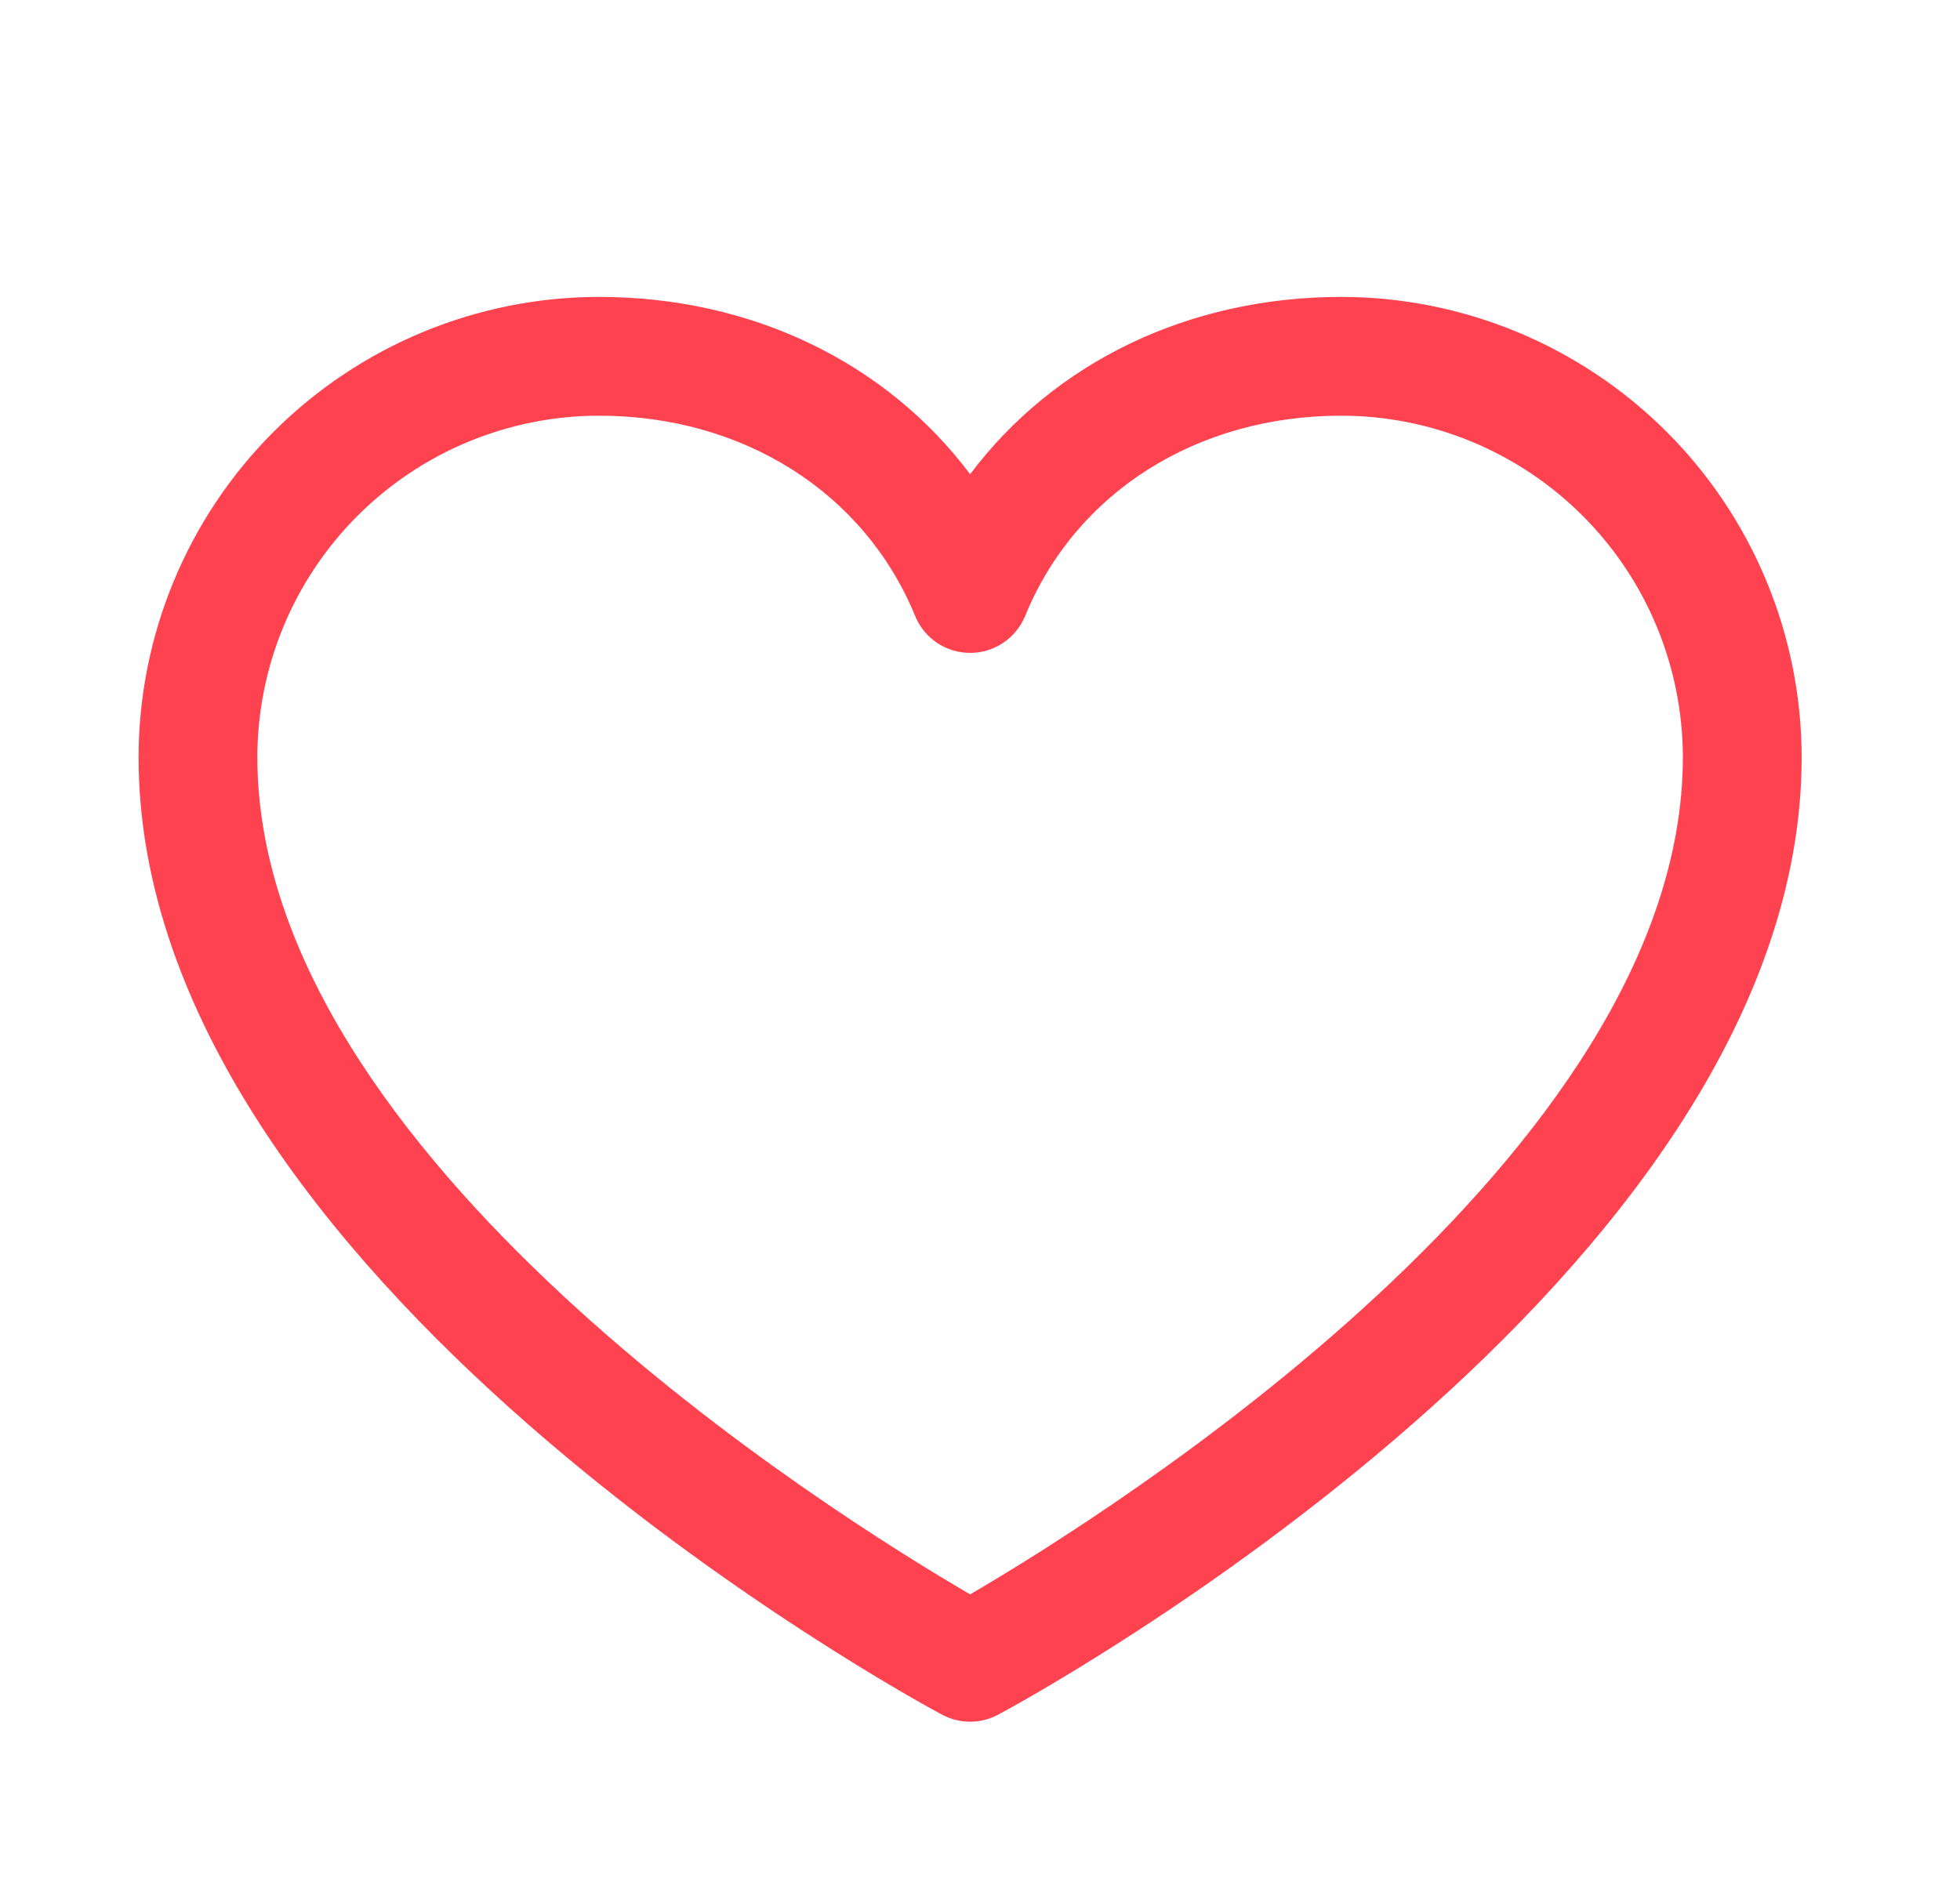 <svg width="33" height="32" viewBox="0 0 33 32" fill="none" xmlns="http://www.w3.org/2000/svg">
<path d="M22.584 5C20.002 5 17.742 6.11 16.334 7.986C14.925 6.11 12.665 5 10.084 5C8.029 5.002 6.059 5.82 4.606 7.272C3.153 8.725 2.336 10.695 2.333 12.75C2.333 21.5 15.307 28.582 15.86 28.875C16.005 28.953 16.168 28.994 16.334 28.994C16.499 28.994 16.662 28.953 16.807 28.875C17.36 28.582 30.334 21.5 30.334 12.75C30.331 10.695 29.514 8.725 28.061 7.272C26.608 5.82 24.638 5.002 22.584 5ZM16.334 26.85C14.051 25.52 4.333 19.461 4.333 12.75C4.335 11.226 4.942 9.764 6.02 8.686C7.098 7.608 8.559 7.002 10.084 7C12.515 7 14.556 8.295 15.409 10.375C15.484 10.558 15.612 10.715 15.777 10.826C15.941 10.936 16.135 10.995 16.334 10.995C16.532 10.995 16.726 10.936 16.89 10.826C17.055 10.715 17.183 10.558 17.259 10.375C18.111 8.291 20.152 7 22.584 7C24.108 7.002 25.569 7.608 26.647 8.686C27.725 9.764 28.331 11.226 28.334 12.75C28.334 19.451 18.613 25.519 16.334 26.85Z" fill="#FF424F"/>
</svg>
